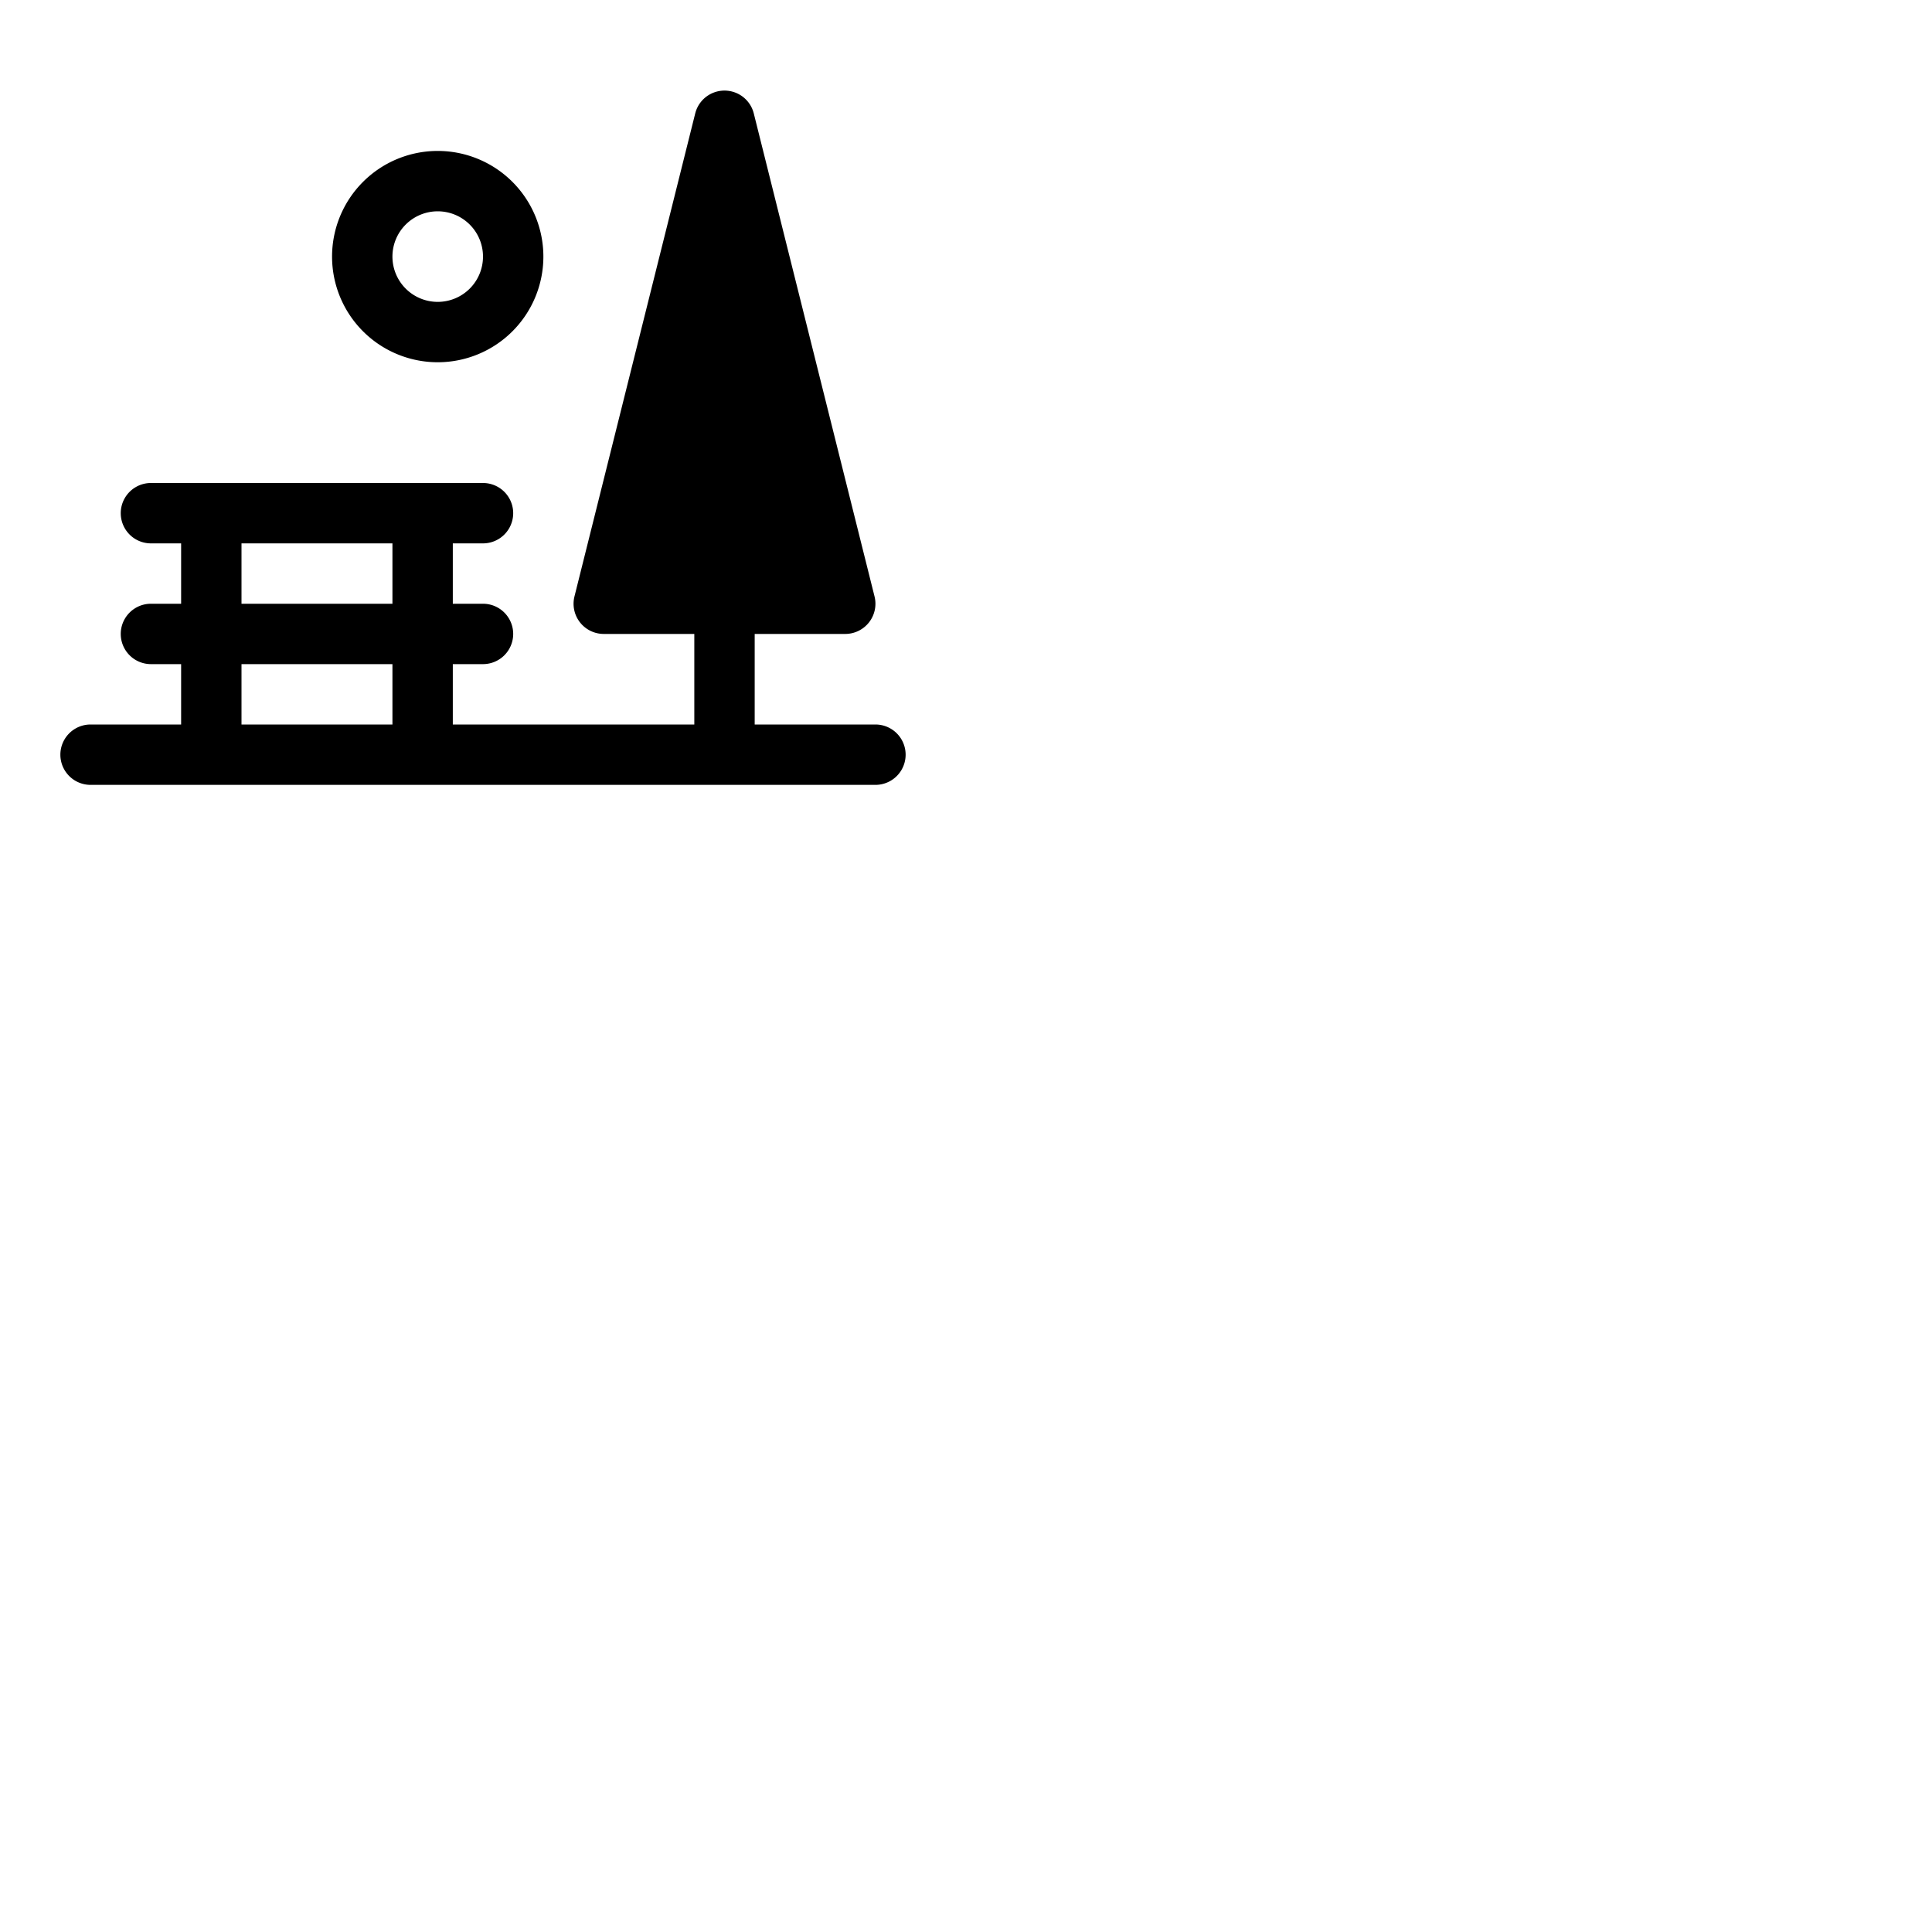 <svg xmlns="http://www.w3.org/2000/svg" version="1.1" viewBox="0 0 512 512" fill="currentColor"><path fill="currentColor" d="M232 192h-32v-24h24a8 8 0 0 0 7.76-9.94l-32-128a8 8 0 0 0-15.52 0l-32 128A8 8 0 0 0 160 168h24v24h-64v-16h8a8 8 0 0 0 0-16h-8v-16h8a8 8 0 0 0 0-16H40a8 8 0 0 0 0 16h8v16h-8a8 8 0 0 0 0 16h8v16H24a8 8 0 0 0 0 16h208a8 8 0 0 0 0-16m-128 0H64v-16h40Zm0-32H64v-16h40Zm12-64a28 28 0 1 0-28-28a28 28 0 0 0 28 28m0-40a12 12 0 1 1-12 12a12 12 0 0 1 12-12"/></svg>